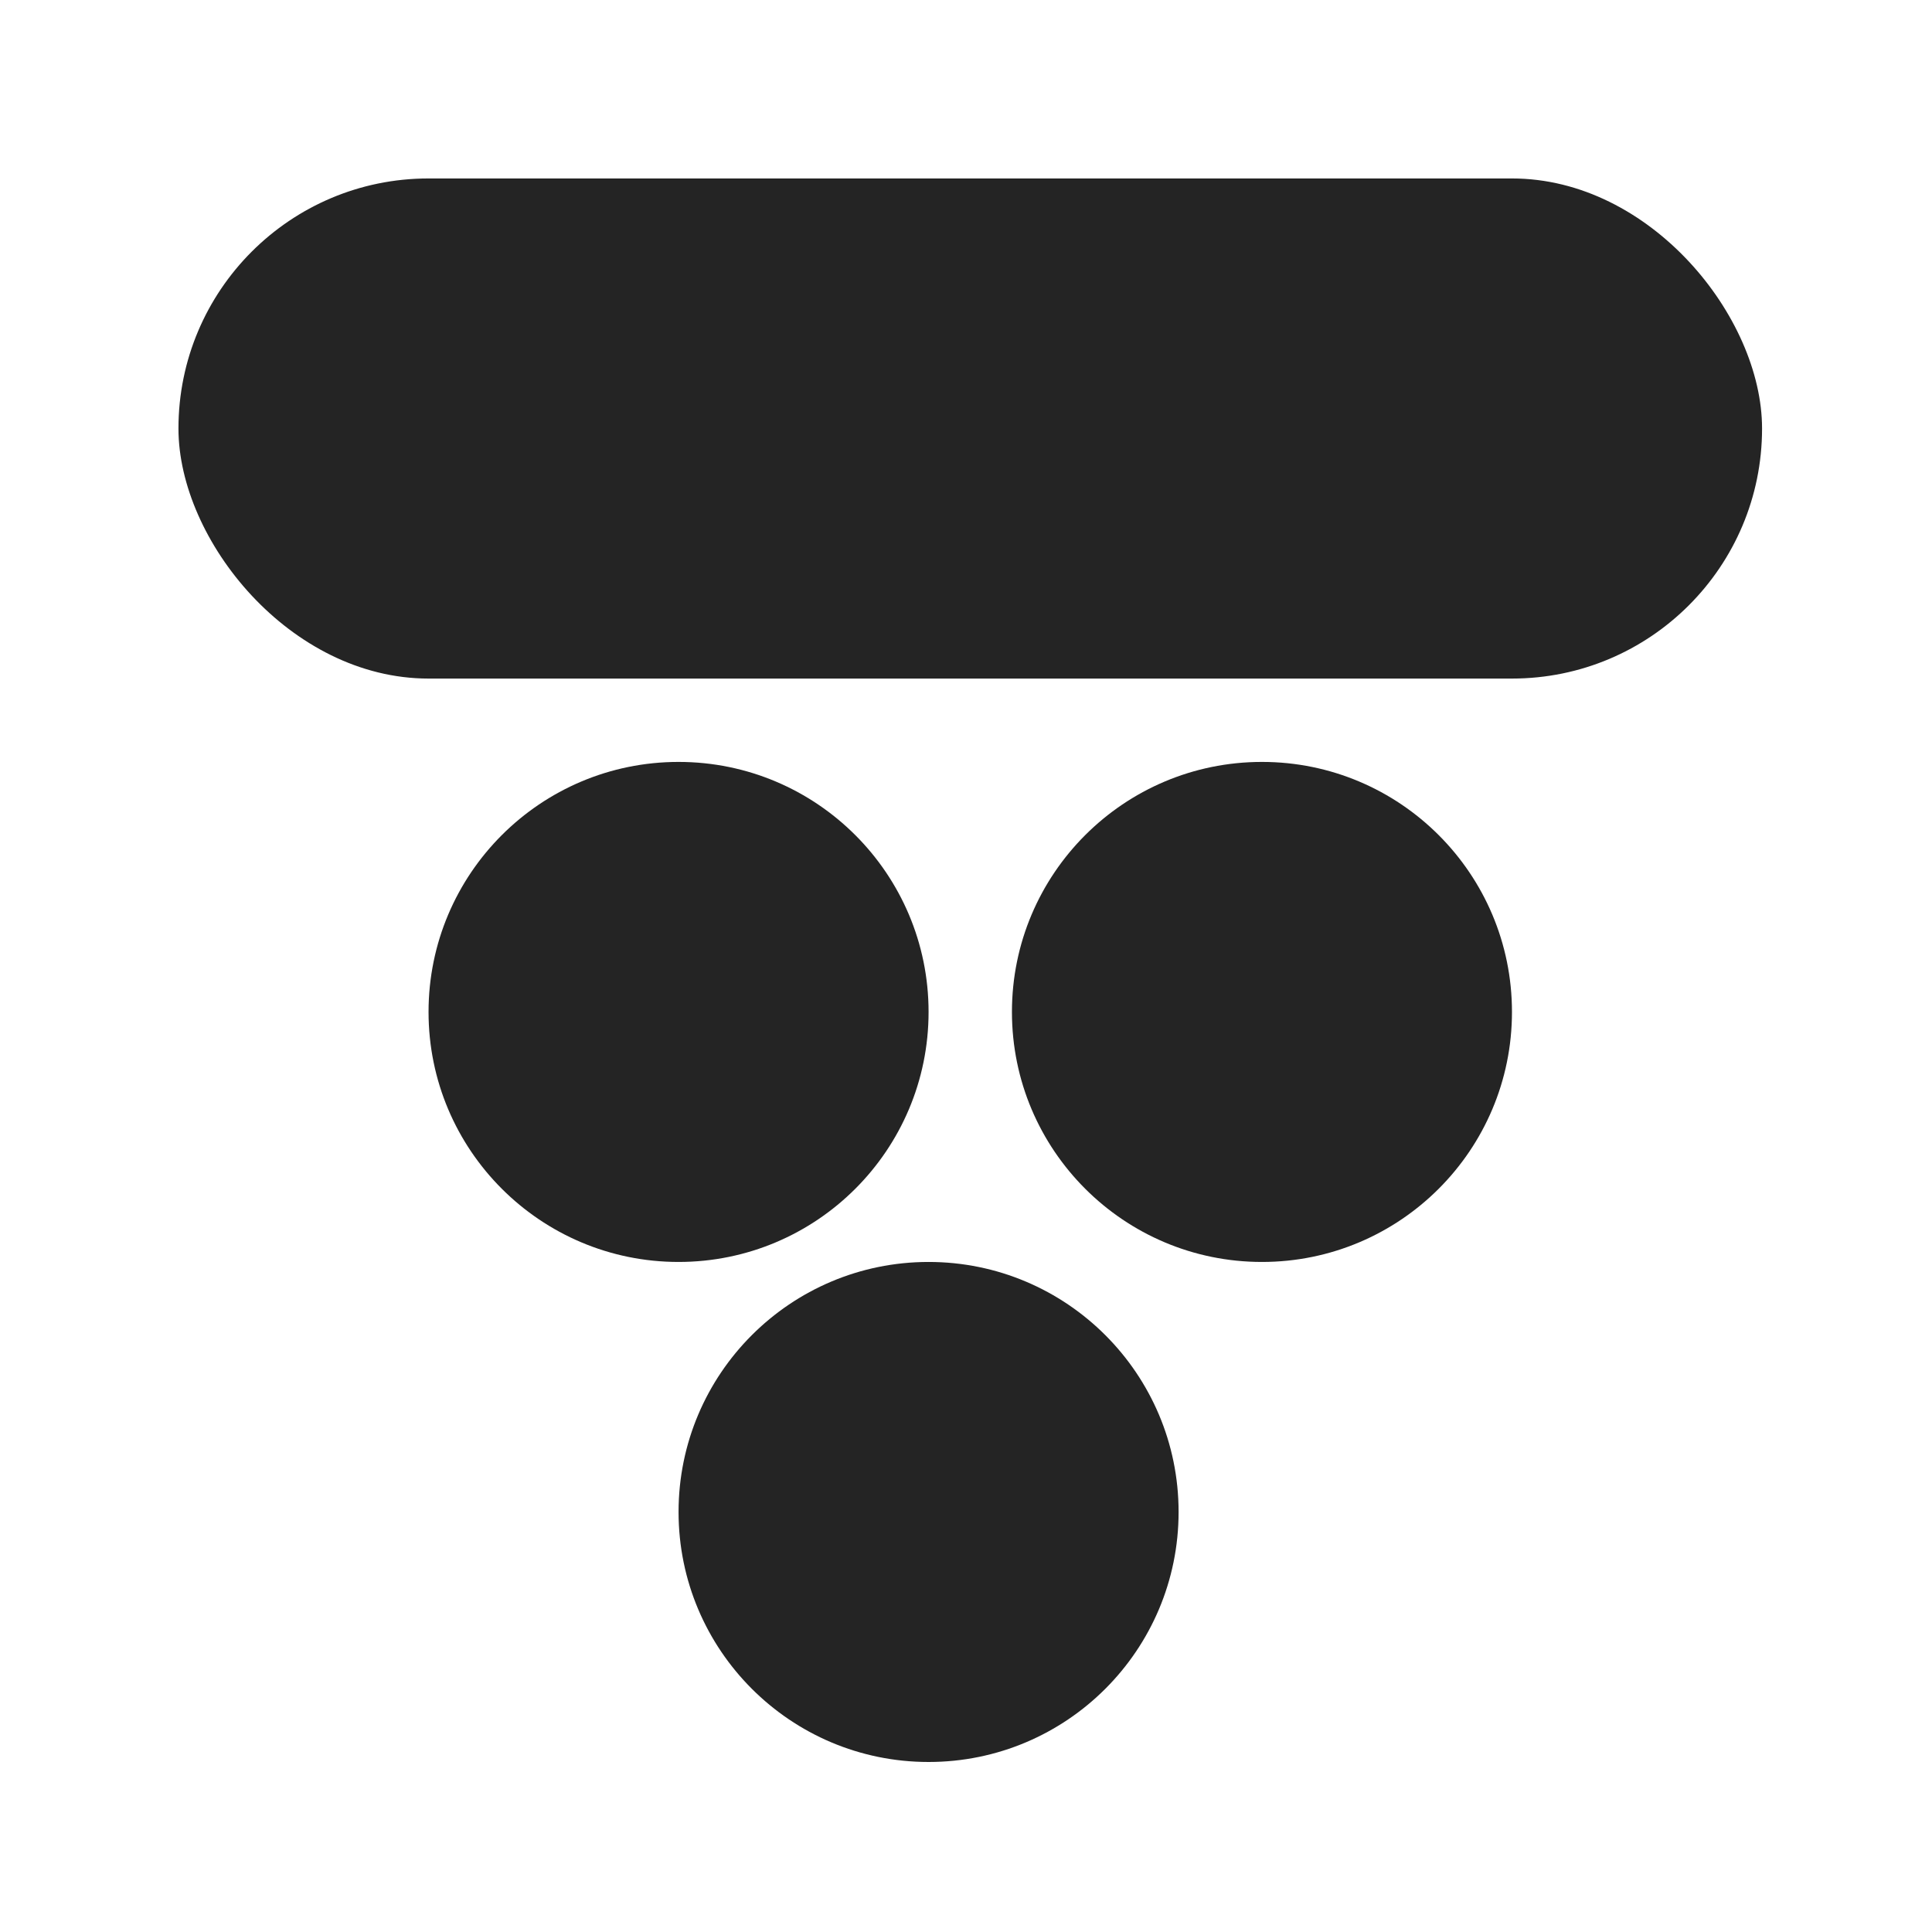 <svg width="27" height="27" viewBox="0 0 27 27" fill="none" xmlns="http://www.w3.org/2000/svg">
<rect x="2.494" y="2.494" width="22.131" height="6.989" rx="3.494" fill="#242424"/>
<circle cx="12.977" cy="21.13" r="3.494" fill="#242424"/>
<circle cx="9.483" cy="14.142" r="3.494" fill="#242424"/>
<circle cx="17.636" cy="14.142" r="3.494" fill="#242424"/>
</svg>